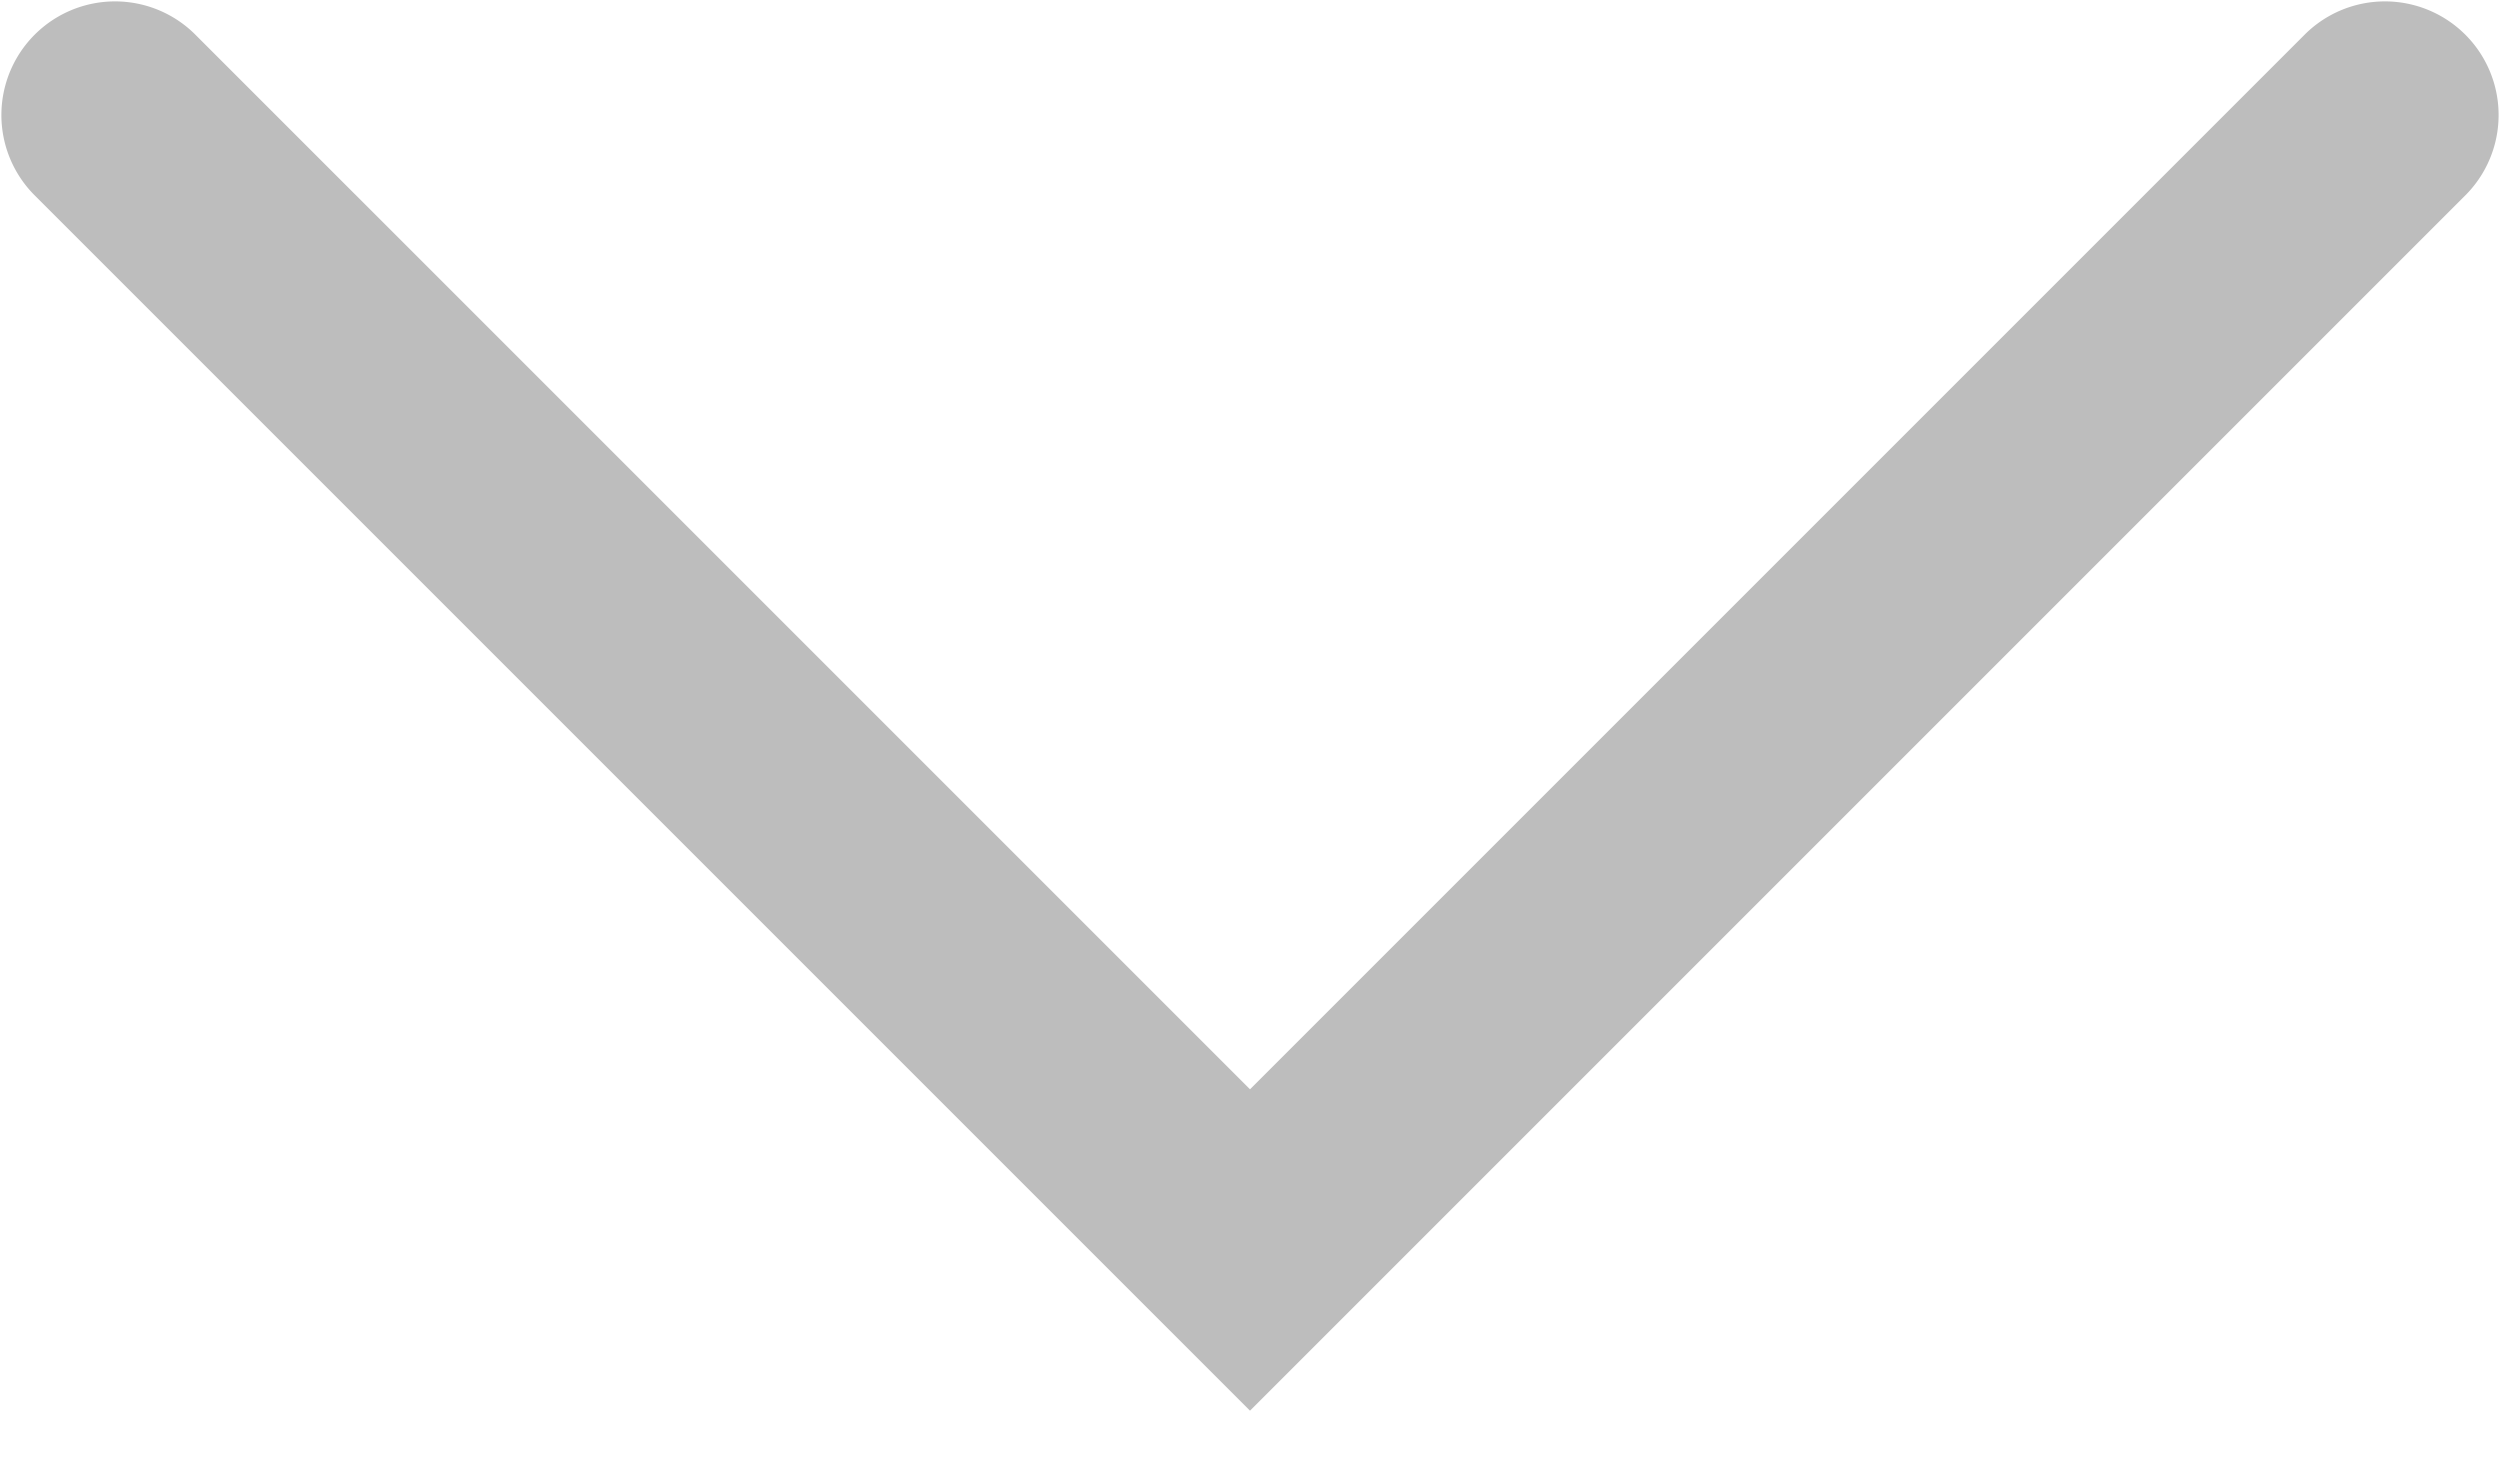 <svg width="22" height="13" xmlns="http://www.w3.org/2000/svg" xmlns:xlink="http://www.w3.org/1999/xlink"><use xlink:href="#path0_stroke" transform="translate(1 1)" fill="#BDBDBD"/><defs><path id="path0_stroke" d="M.707-.707A1 1 0 0 0-.707.707L.707-.707zM10 10l-.707.707.707.707.707-.707L10 10zM20.707.707a1 1 0 0 0-1.414-1.414L20.707.707zm-21.414 0l10 10 1.414-1.414-10-10L-.707.707zm11.414 10l10-10-1.414-1.414-10 10 1.414 1.414z"/></defs></svg>